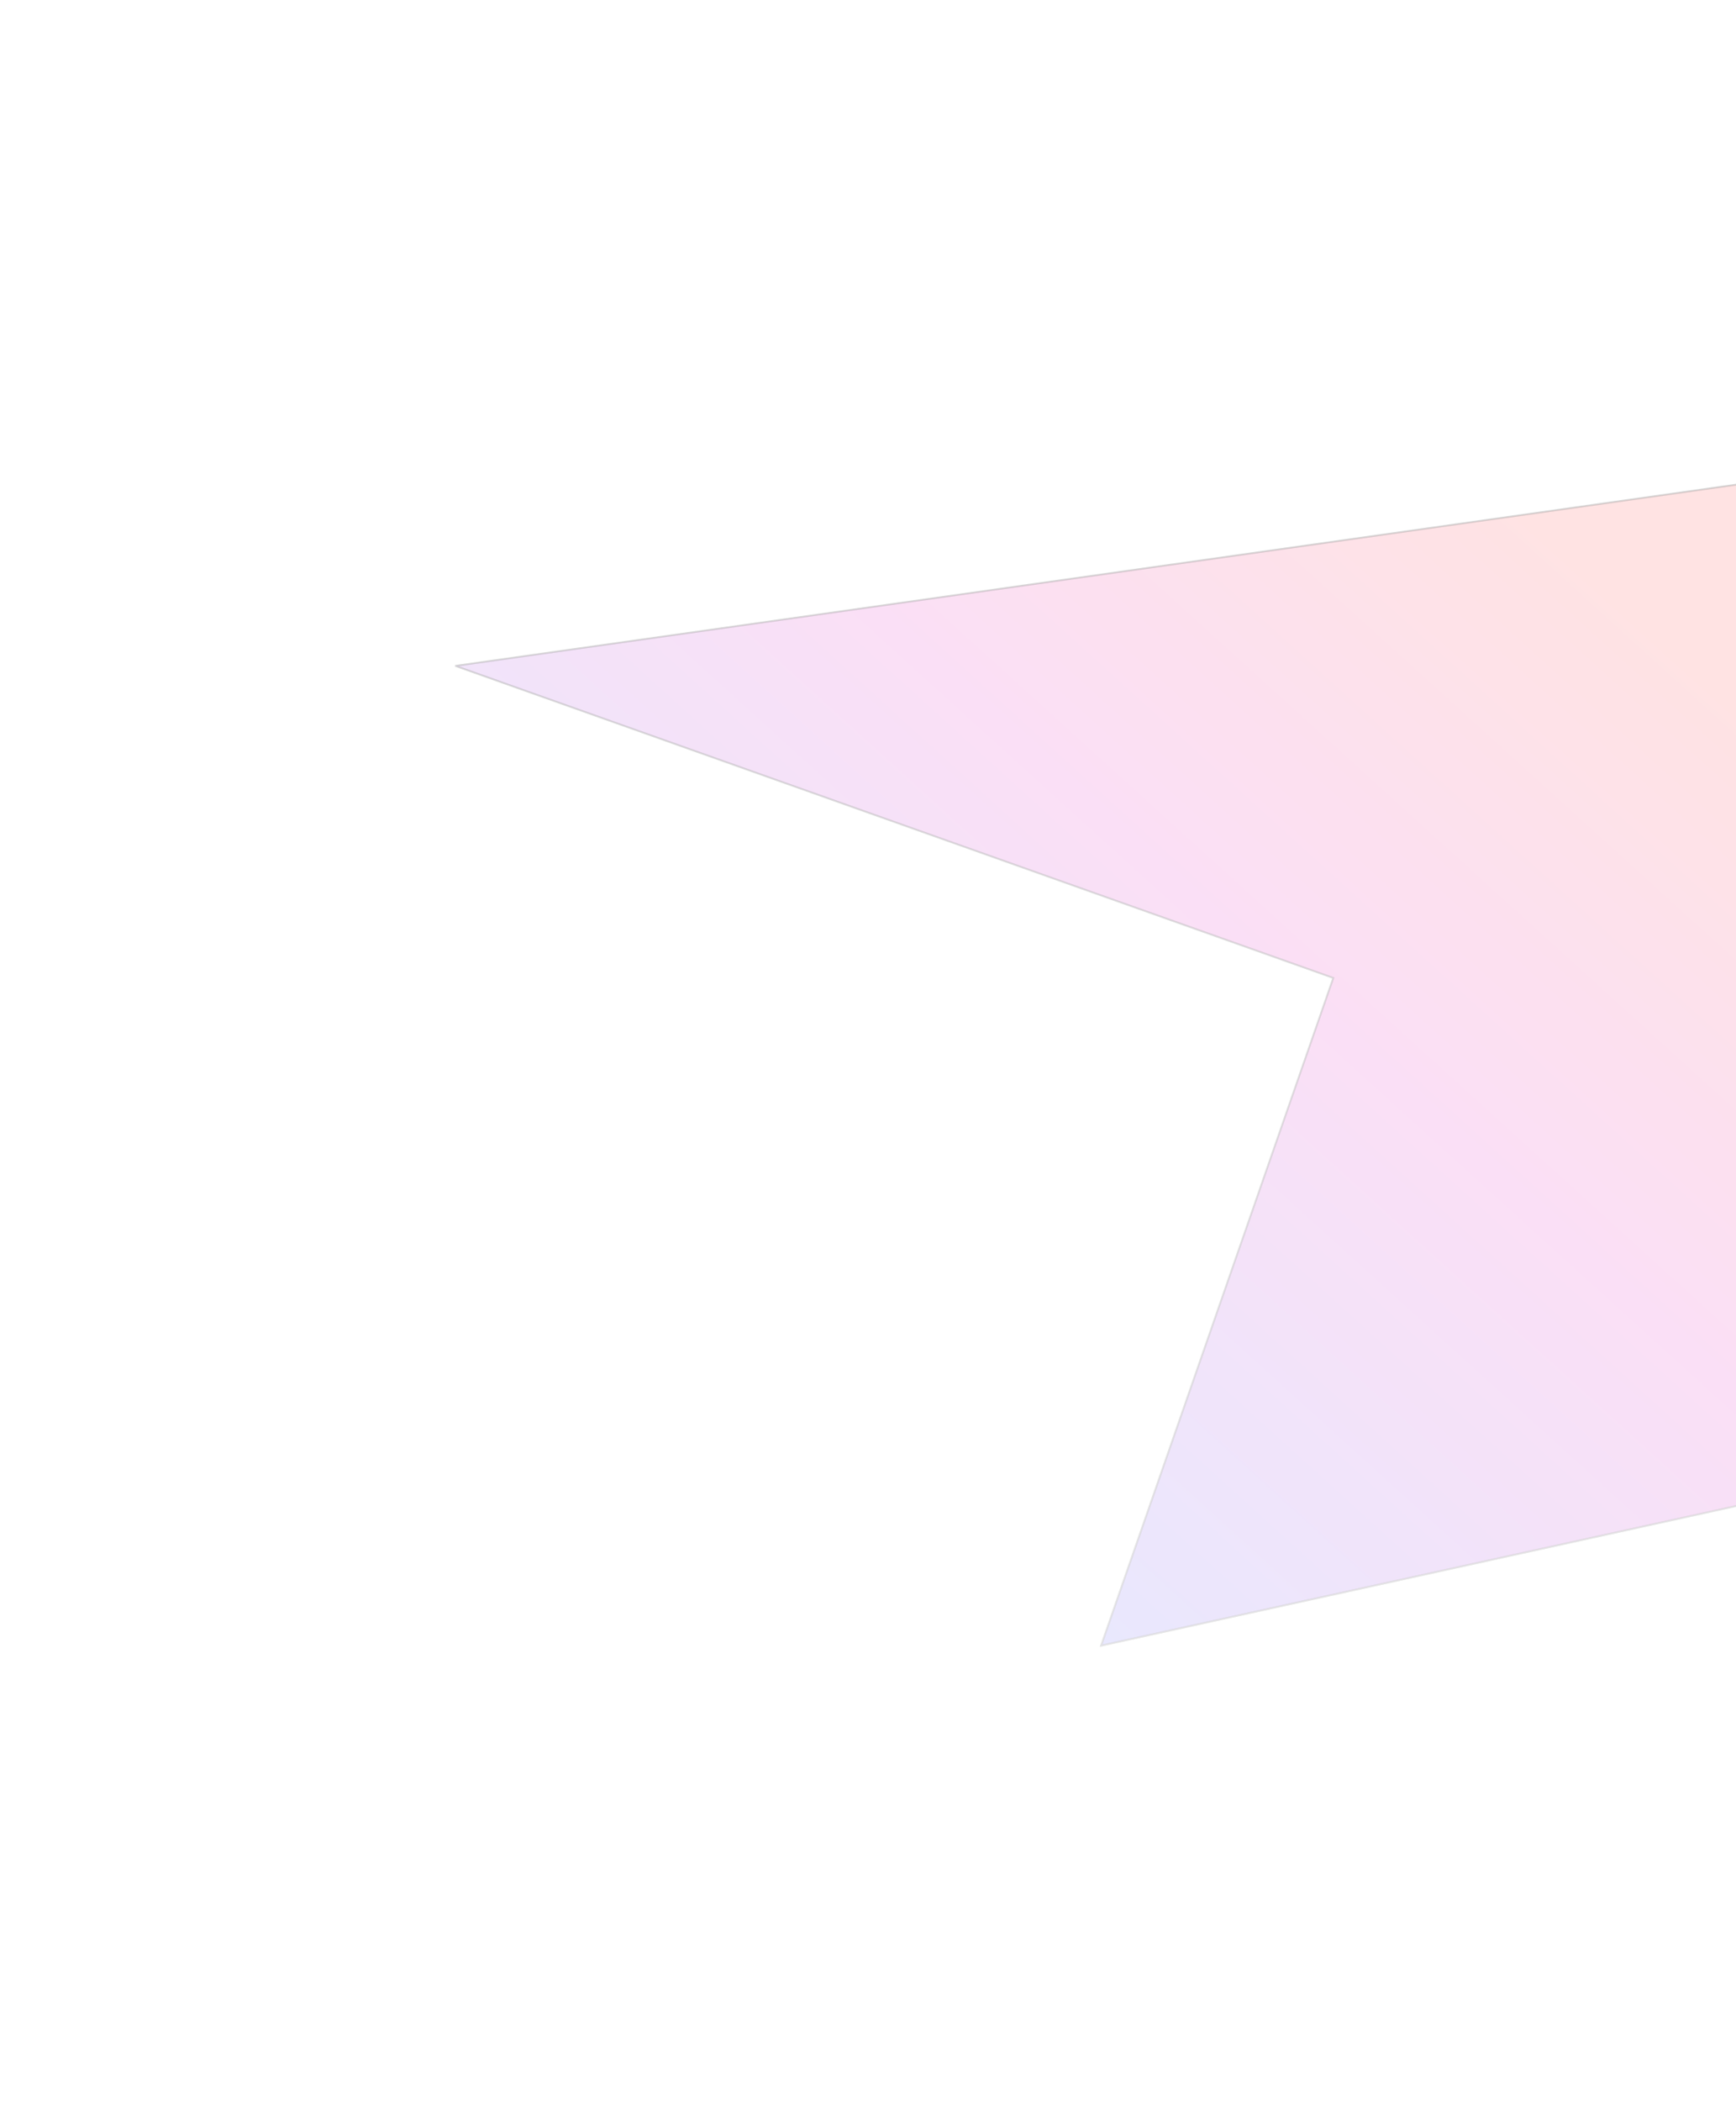 <svg width="957" height="1158" viewBox="0 0 957 1158" fill="none" xmlns="http://www.w3.org/2000/svg">
<g opacity="0.4" filter="url(#filter0_f_1068_749)">
<path opacity="0.4" d="M607 907L1071 805V251L251 367L735 539L607 907Z" fill="url(#paint0_linear_1068_749)"/>
<path opacity="0.4" d="M607 907L1071 805V251L251 367L735 539L607 907Z" stroke="black"/>
<path opacity="0.4" d="M607 907L1071 805V251L251 367L735 539L607 907Z" stroke="url(#paint1_linear_1068_749)"/>
</g>
<defs>
<filter id="filter0_f_1068_749" x="0.833" y="0.424" width="1320.67" height="1157.26" filterUnits="userSpaceOnUse" color-interpolation-filters="sRGB">
<feFlood flood-opacity="0" result="BackgroundImageFix"/>
<feBlend mode="normal" in="SourceGraphic" in2="BackgroundImageFix" result="shape"/>
<feGaussianBlur stdDeviation="125" result="effect1_foregroundBlur_1068_749"/>
</filter>
<linearGradient id="paint0_linear_1068_749" x1="251.132" y1="937.11" x2="845.076" y2="282.829" gradientUnits="userSpaceOnUse">
<stop stop-color="#1496FF"/>
<stop offset="0.236" stop-color="#6478FF"/>
<stop offset="0.681" stop-color="#E439C6"/>
<stop offset="1" stop-color="#FF5050"/>
</linearGradient>
<linearGradient id="paint1_linear_1068_749" x1="661" y1="907" x2="661" y2="251" gradientUnits="userSpaceOnUse">
<stop stop-color="white"/>
<stop offset="1" stop-color="white" stop-opacity="0"/>
</linearGradient>
</defs>
</svg>
